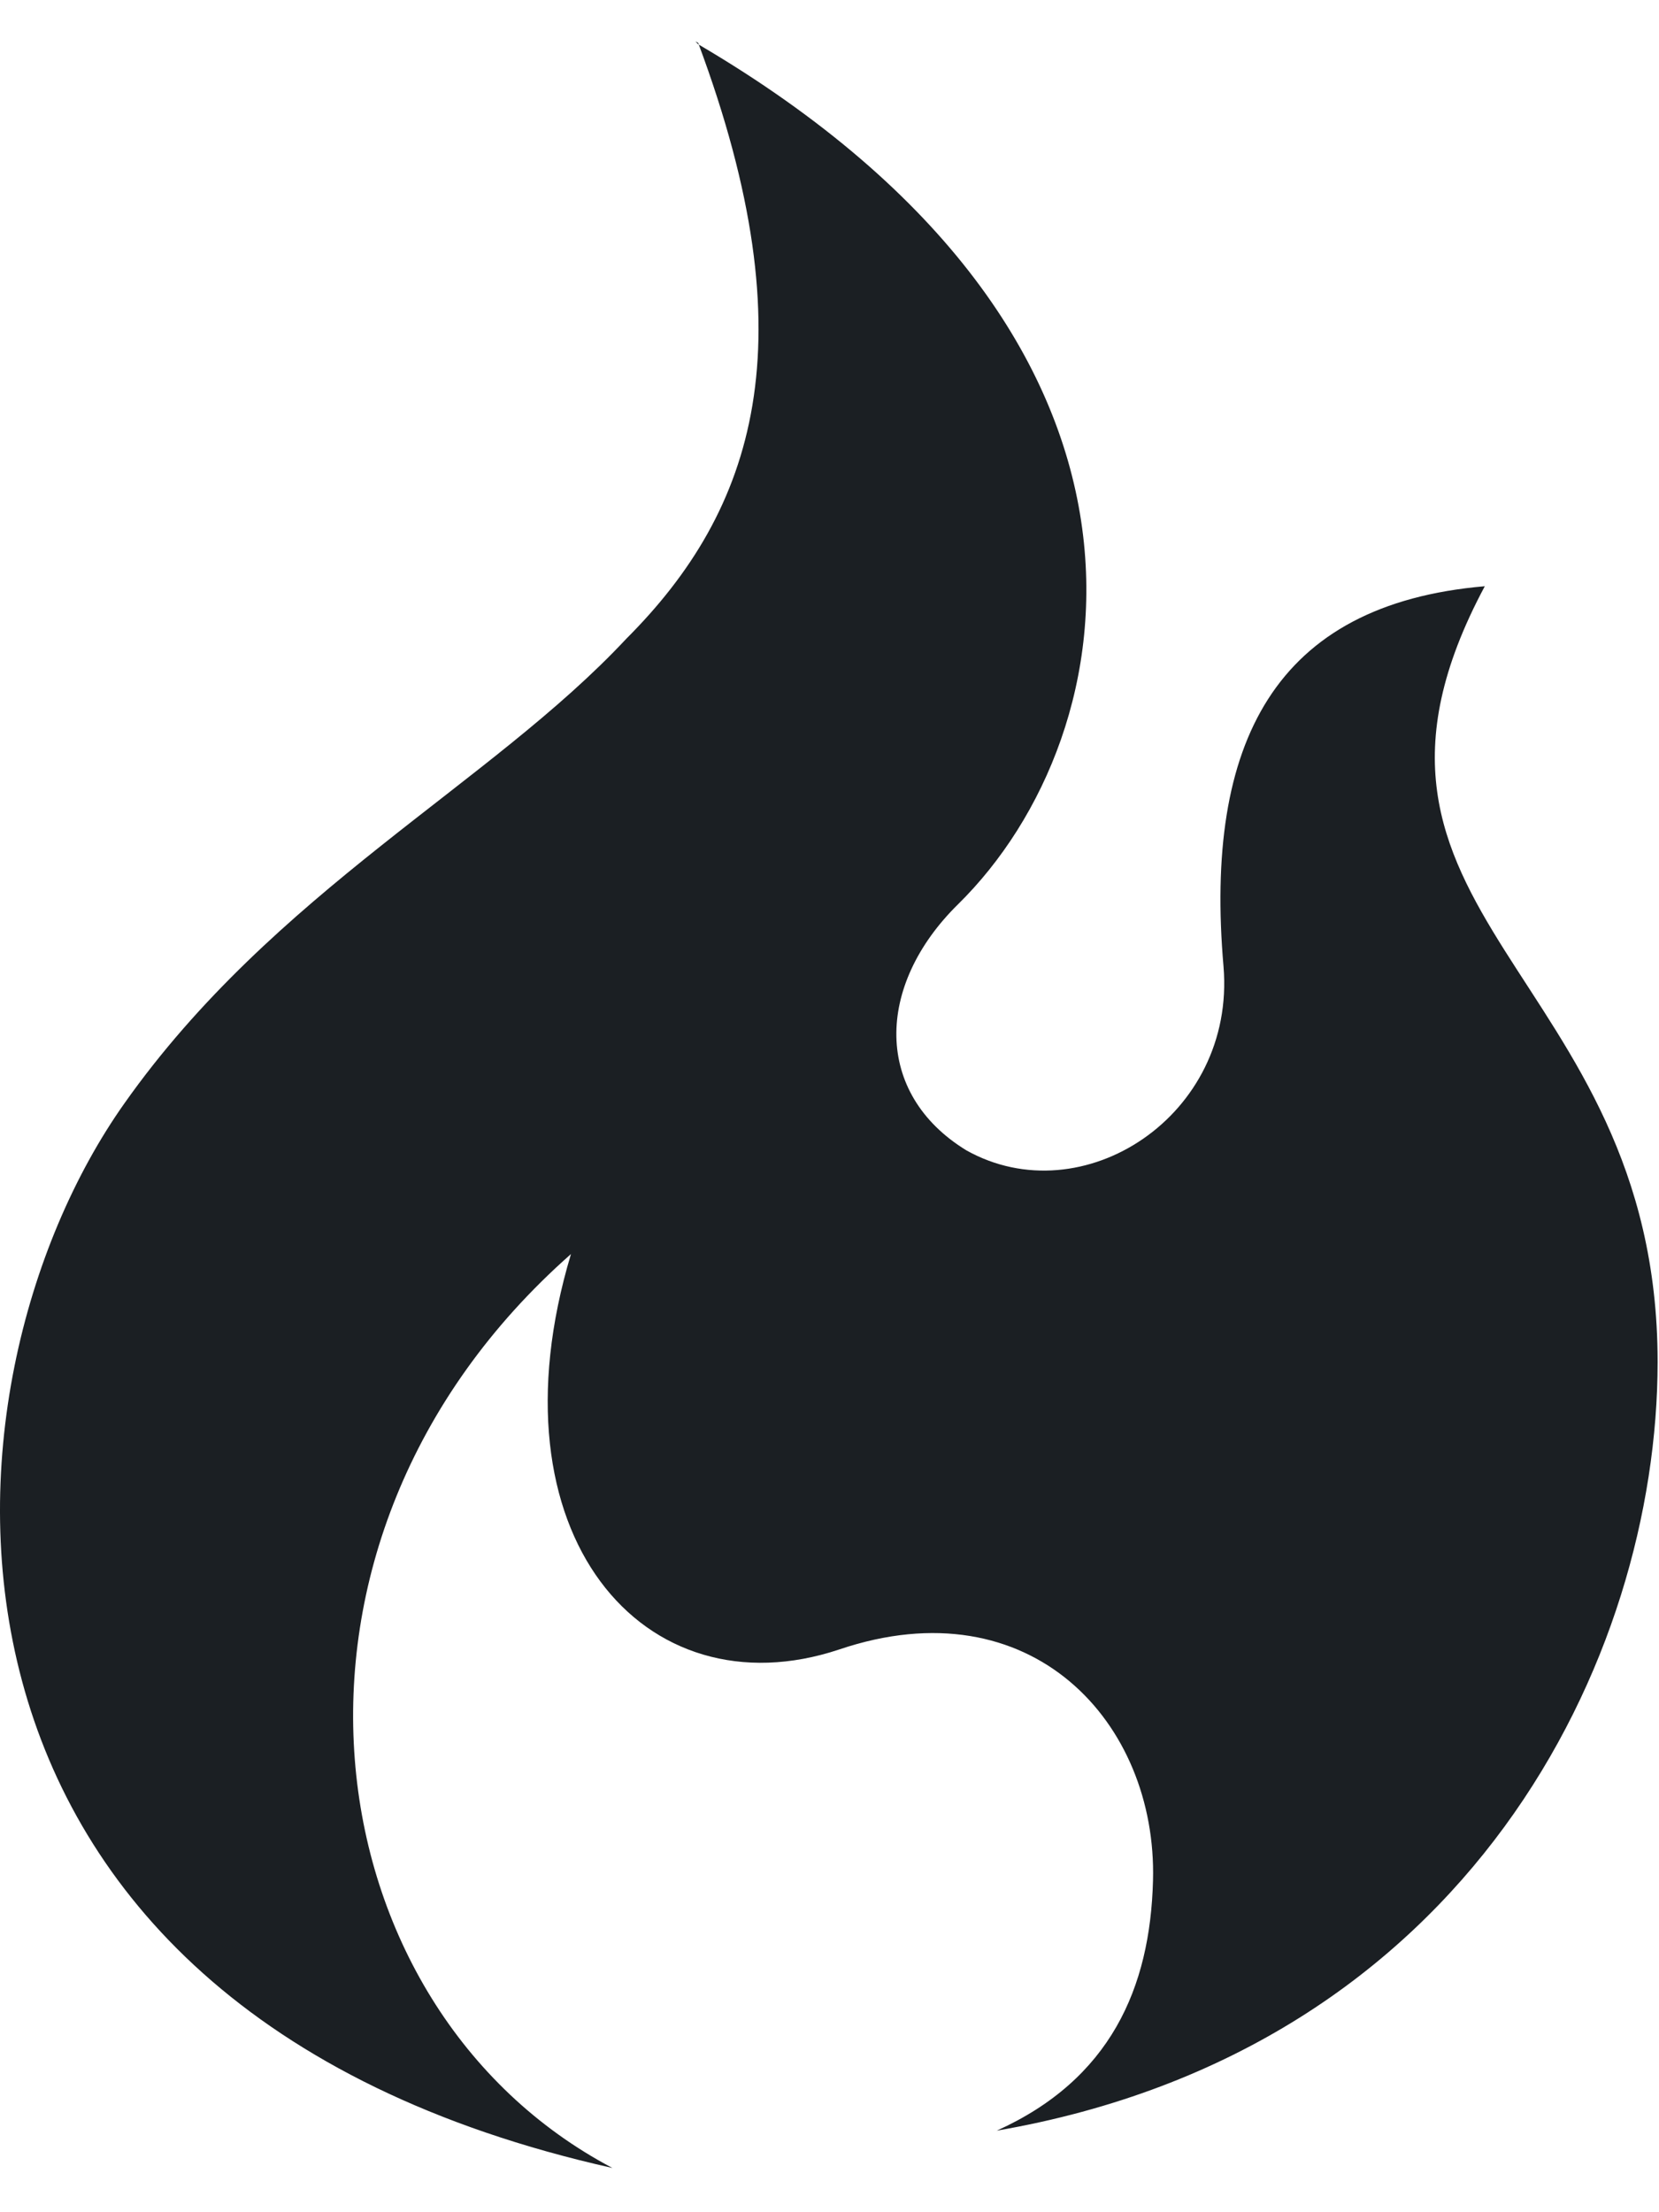 <svg width="12" height="16" viewBox="0 0 12 16" fill="none" xmlns="http://www.w3.org/2000/svg">
<path fill-rule="evenodd" clip-rule="evenodd" d="M5.05 0.31C5.86 2.48 5.46 3.69 4.53 4.62C3.55 5.67 1.98 6.45 0.9 7.98C-0.55 10.03 -0.8 14.51 4.43 15.68C2.23 14.52 1.76 11.16 4.13 9.07C3.52 11.1 4.66 12.4 6.07 11.93C7.46 11.46 8.37 12.46 8.34 13.6C8.32 14.38 8.03 15.04 7.21 15.41C10.63 14.82 11.99 11.99 11.99 9.85C11.99 7.01 9.46 6.63 10.74 4.24C9.22 4.37 8.71 5.37 8.85 6.99C8.94 8.07 7.83 8.79 6.99 8.32C6.32 7.91 6.33 7.13 6.93 6.54C8.18 5.31 8.68 2.45 5.05 0.32L5.03 0.3L5.05 0.31Z" fill="#1B1F23"/>
</svg>
